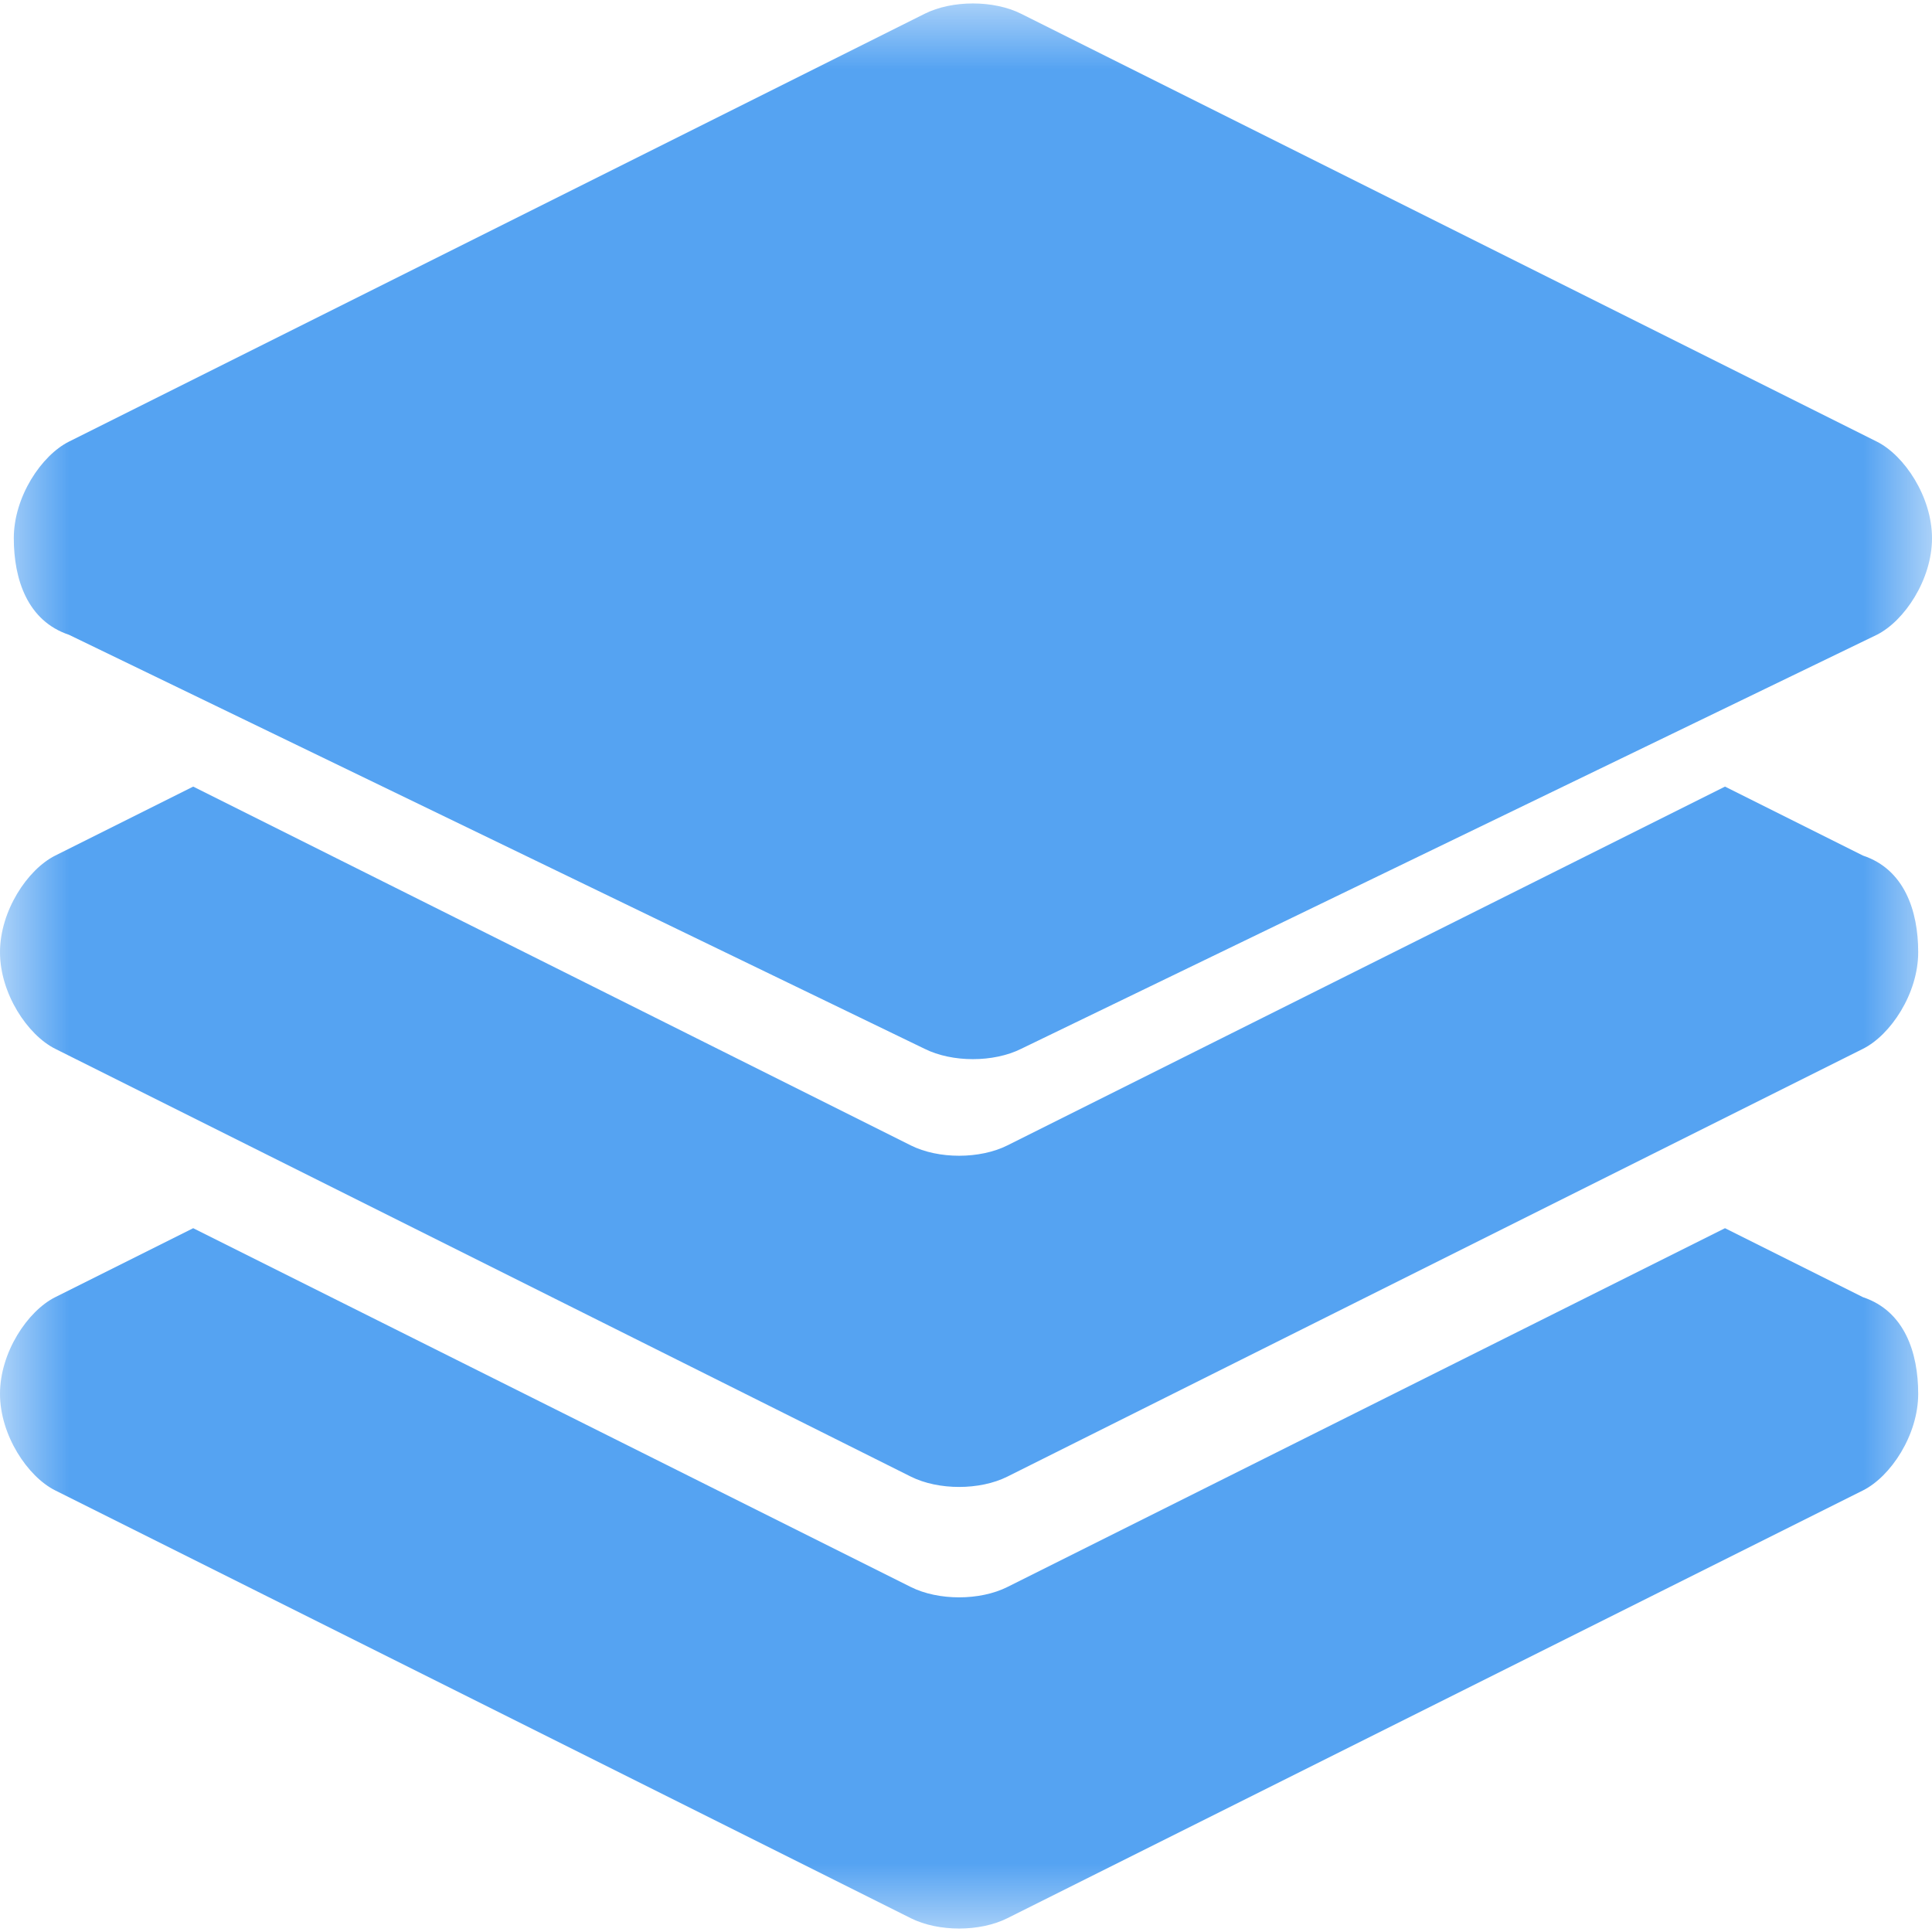 <?xml version="1.0" encoding="utf-8"?>
<!-- Generator: Adobe Illustrator 25.2.0, SVG Export Plug-In . SVG Version: 6.00 Build 0)  -->
<svg version="1.1" id="图层_1" xmlns="http://www.w3.org/2000/svg" xmlns:xlink="http://www.w3.org/1999/xlink" x="0px" y="0px"
	 viewBox="0 0 14 14" style="enable-background:new 0 0 14 14;" xml:space="preserve">
<style type="text/css">
	.st0{filter:url(#Adobe_OpacityMaskFilter);}
	.st1{fill-rule:evenodd;clip-rule:evenodd;fill:#FFFFFF;}
	.st2{mask:url(#mask-2_1_);fill-rule:evenodd;clip-rule:evenodd;fill:#55A3F2;}
</style>
<g id="页面-1">
	<g id="编组备份">
		<defs>
			<filter id="Adobe_OpacityMaskFilter" filterUnits="userSpaceOnUse" x="0" y="0" width="14" height="14">
				<feColorMatrix  type="matrix" values="1 0 0 0 0  0 1 0 0 0  0 0 1 0 0  0 0 0 1 0"/>
			</filter>
		</defs>
		<mask maskUnits="userSpaceOnUse" x="0" y="0" width="14" height="14" id="mask-2_1_">
			<g class="st0">
				<polygon id="path-1_1_" class="st1" points="0,0 14,0 14,14 0,14 				"/>
			</g>
		</mask>
		<path id="Fill-1" class="st2" d="M12.5,8.9l1,0.5c0.3,0.1,0.4,0.4,0.4,0.7c0,0.3-0.2,0.6-0.4,0.7l-6.2,3.1c-0.2,0.1-0.5,0.1-0.7,0
			l-6.2-3.1C0.2,10.7,0,10.4,0,10.1s0.2-0.6,0.4-0.7l1-0.5l5.2,2.6c0.2,0.1,0.5,0.1,0.7,0L12.5,8.9z M12.5,5.7l1,0.5
			c0.3,0.1,0.4,0.4,0.4,0.7s-0.2,0.6-0.4,0.7l-6.2,3.1c-0.2,0.1-0.5,0.1-0.7,0L0.4,7.6C0.2,7.5,0,7.2,0,6.9c0-0.3,0.2-0.6,0.4-0.7
			l1-0.5l5.2,2.6c0.2,0.1,0.5,0.1,0.7,0L12.5,5.7z M7.4,0.1l6.2,3.1C13.8,3.3,14,3.6,14,3.9c0,0.3-0.2,0.6-0.4,0.7L7.4,7.6
			c-0.2,0.1-0.5,0.1-0.7,0L0.5,4.6C0.2,4.5,0.1,4.2,0.1,3.9c0-0.3,0.2-0.6,0.4-0.7l6.2-3.1C6.9,0,7.2,0,7.4,0.1L7.4,0.1z"/>
	</g>
</g>
</svg>
